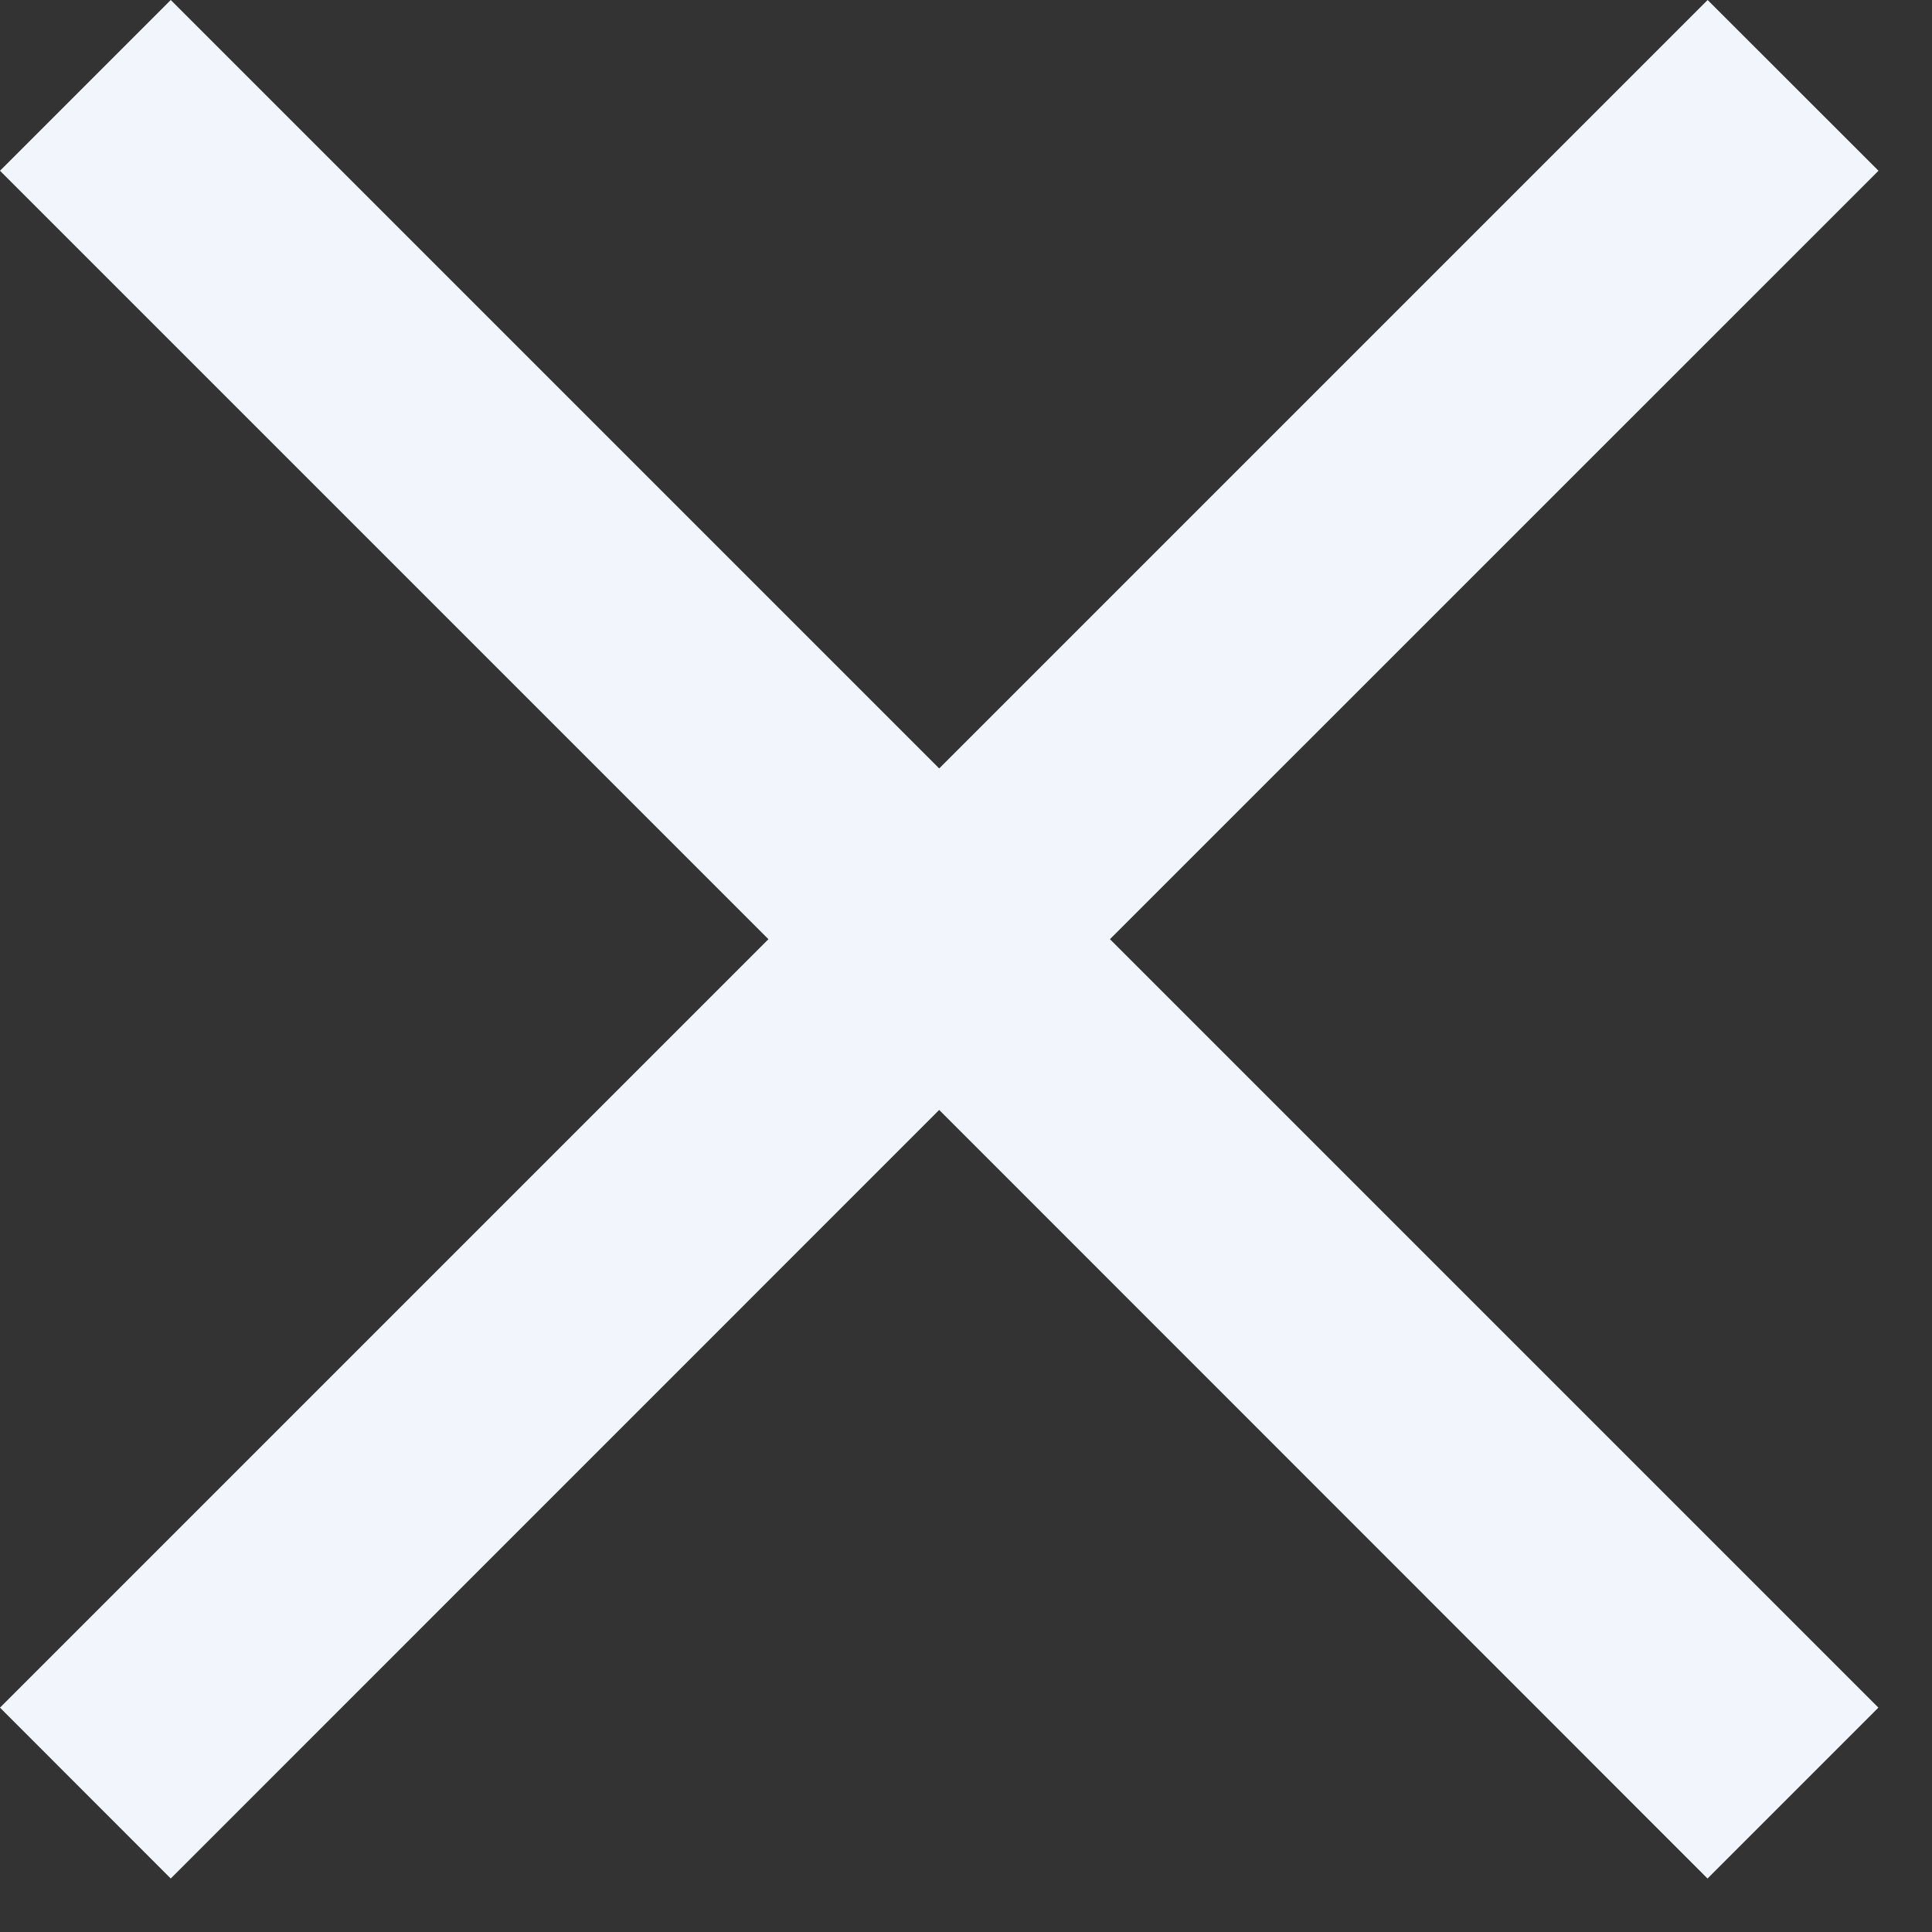 <svg xmlns="http://www.w3.org/2000/svg" xmlns:xlink="http://www.w3.org/1999/xlink" width="16" height="16" viewBox="0 0 16 16">
  <rect x="0" y="0" width="16" height="16" fill="#333333" stroke="none"/>
  <defs>
    <clipPath id="clip-path">
      <rect width="16" height="16" fill="none"/>
    </clipPath>
  </defs>
  <g id="close-icon" transform="translate(-321 -114)">
    <g id="Symbol_85_2" data-name="Symbol 85 – 2" transform="translate(321 114)" clip-path="url(#clip-path)">
      <path id="Union_3" data-name="Union 3" d="M7.778,9.192,1.414,15.557,0,14.142,6.364,7.778,0,1.414,1.414,0,7.778,6.364,14.142,0l1.415,1.414L9.192,7.778l6.364,6.364-1.415,1.415Z" fill="#f2f5fc"/>
      <rect id="Rectangle_1468" data-name="Rectangle 1468" width="16" height="16" fill="none"/>
    </g>
  </g>
</svg>

